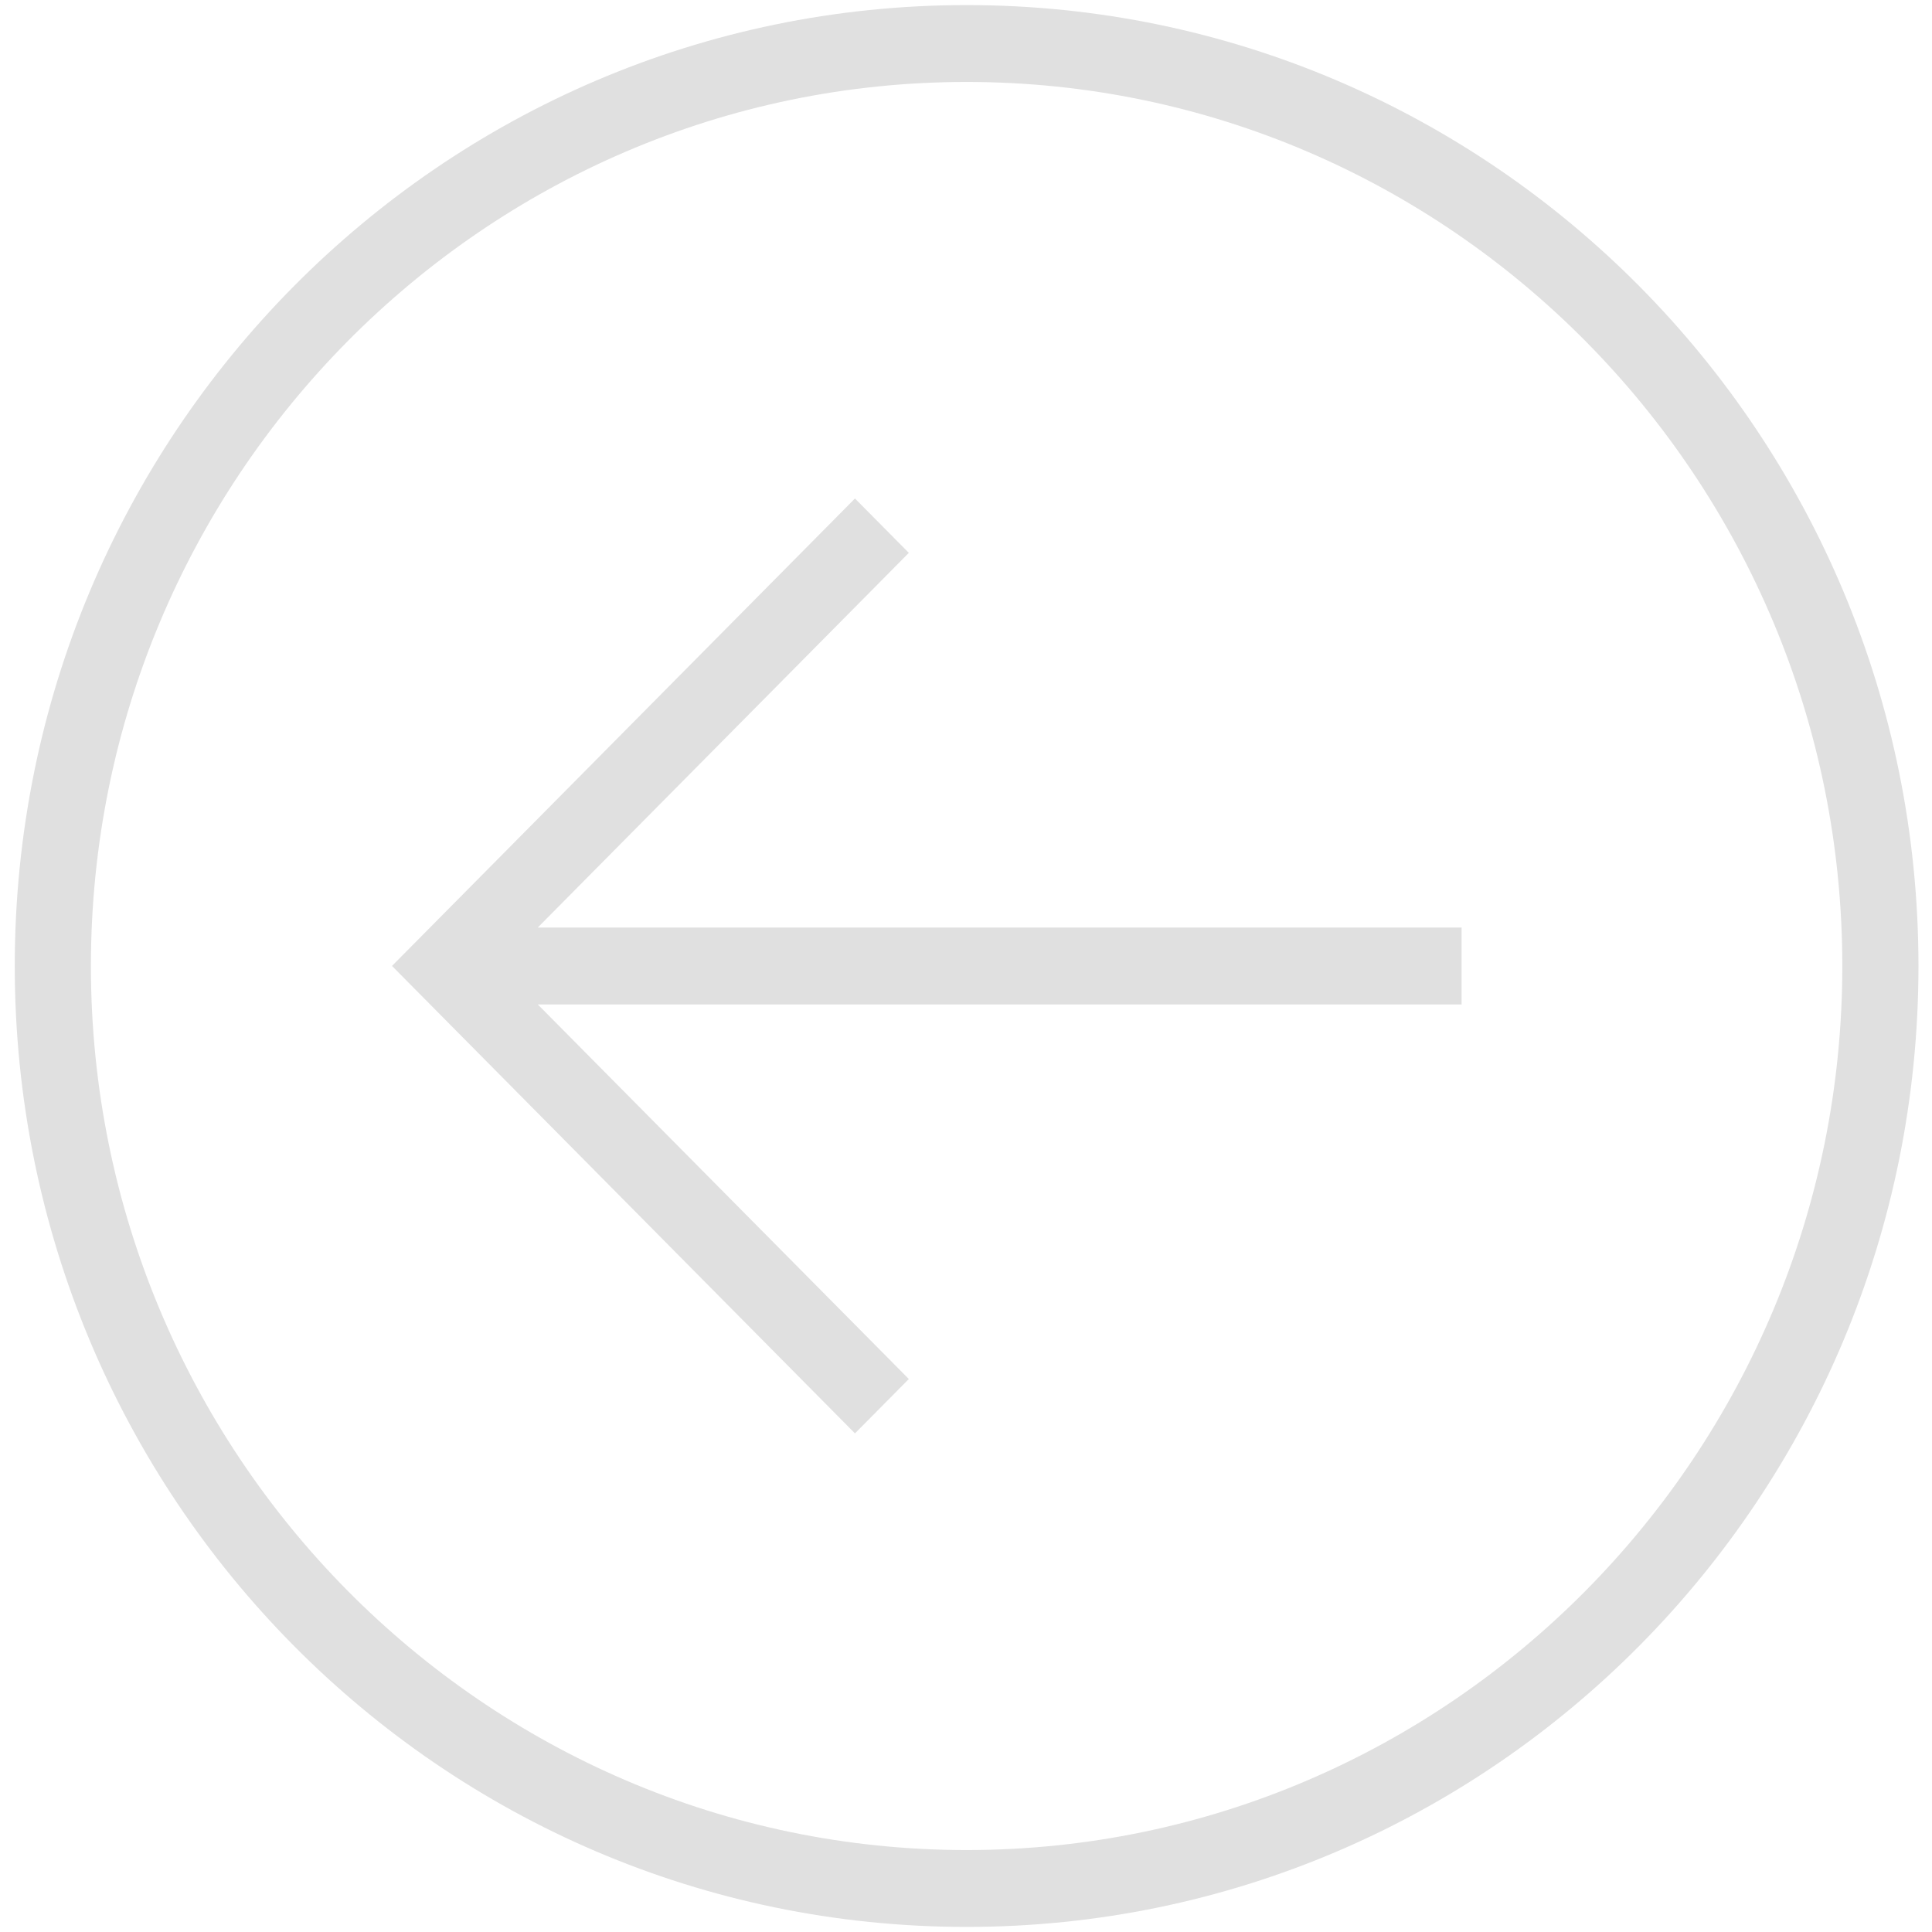 
<svg width='35px'
     height='35px' viewBox="0 0 259 262" fill="none" xmlns="http://www.w3.org/2000/svg">
<path
d="M129.583 0.69C58.285 0.69 0.502 59.033 0.502 131C0.502 202.967 58.285 261.311 129.583 261.311C200.871 261.311 258.664 202.967 258.664 131C258.664 59.033 200.871 0.69 129.583 0.69ZM129.583 250.886C64.102 250.886 10.828 197.104 10.828 131C10.828 64.896 64.102 11.114 129.583 11.114C195.073 11.114 248.338 64.896 248.338 131C248.338 197.104 195.073 250.886 129.583 250.886Z"
fill='#E0E0E0'
        />
<path
d="M121.747 74.974L114.443 67.601L51.66 130.992L114.443 194.383L121.747 187.01L71.426 136.209H196.708V125.785H71.426L121.747 74.974Z"
fill='#E0E0E0'
        />
        </svg>

